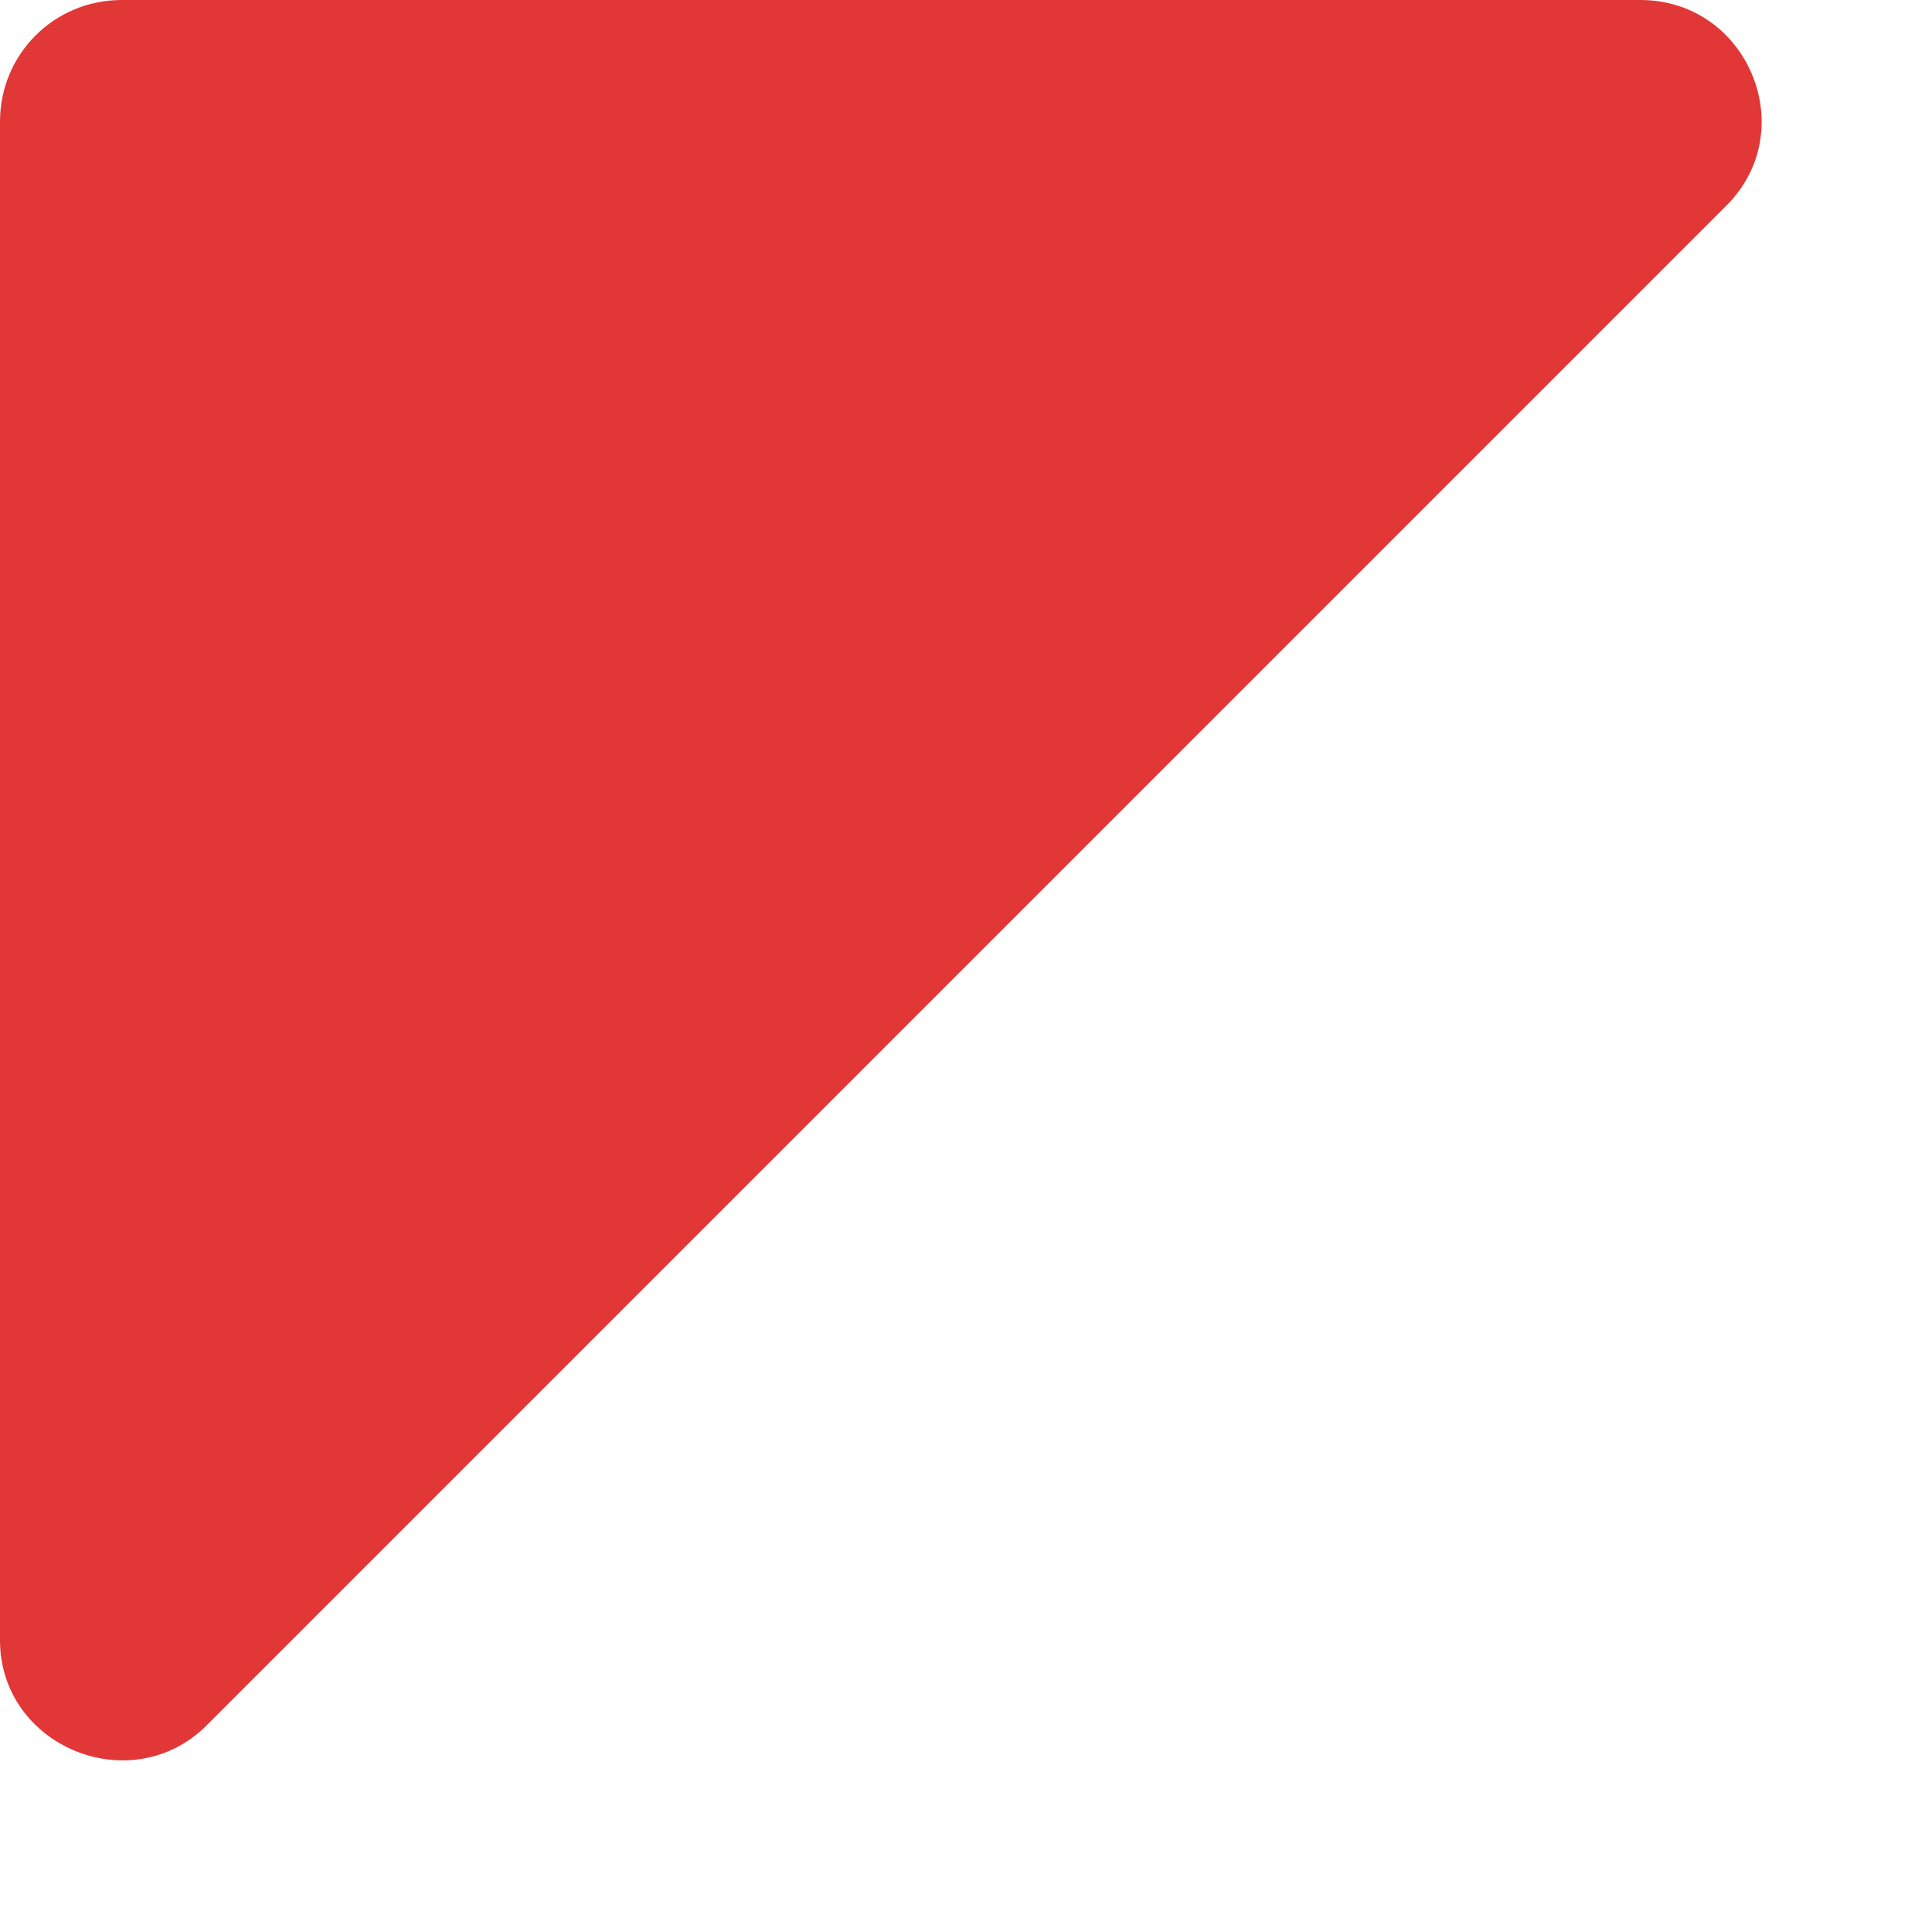 <?xml version="1.0" encoding="utf-8"?>
<!-- Generator: Adobe Illustrator 19.0.0, SVG Export Plug-In . SVG Version: 6.00 Build 0)  -->
<svg version="1.1" id="Layer_1" xmlns="http://www.w3.org/2000/svg" xmlns:xlink="http://www.w3.org/1999/xlink" x="0px" y="0px"
	 viewBox="-345 257 100 100" style="enable-background:new -345 257 100 100;" xml:space="preserve">
<style type="text/css">
	.st0{fill:#E23737;}
</style>
<path class="st0" d="M-345,341.9l0-78.6c0-3.5,2.8-6.3,6.3-6.3l78.6,0c5.6,0,8.4,6.8,4.4,10.7l-78.6,78.6
	C-338.2,350.2-345,347.4-345,341.9z"/>
</svg>
